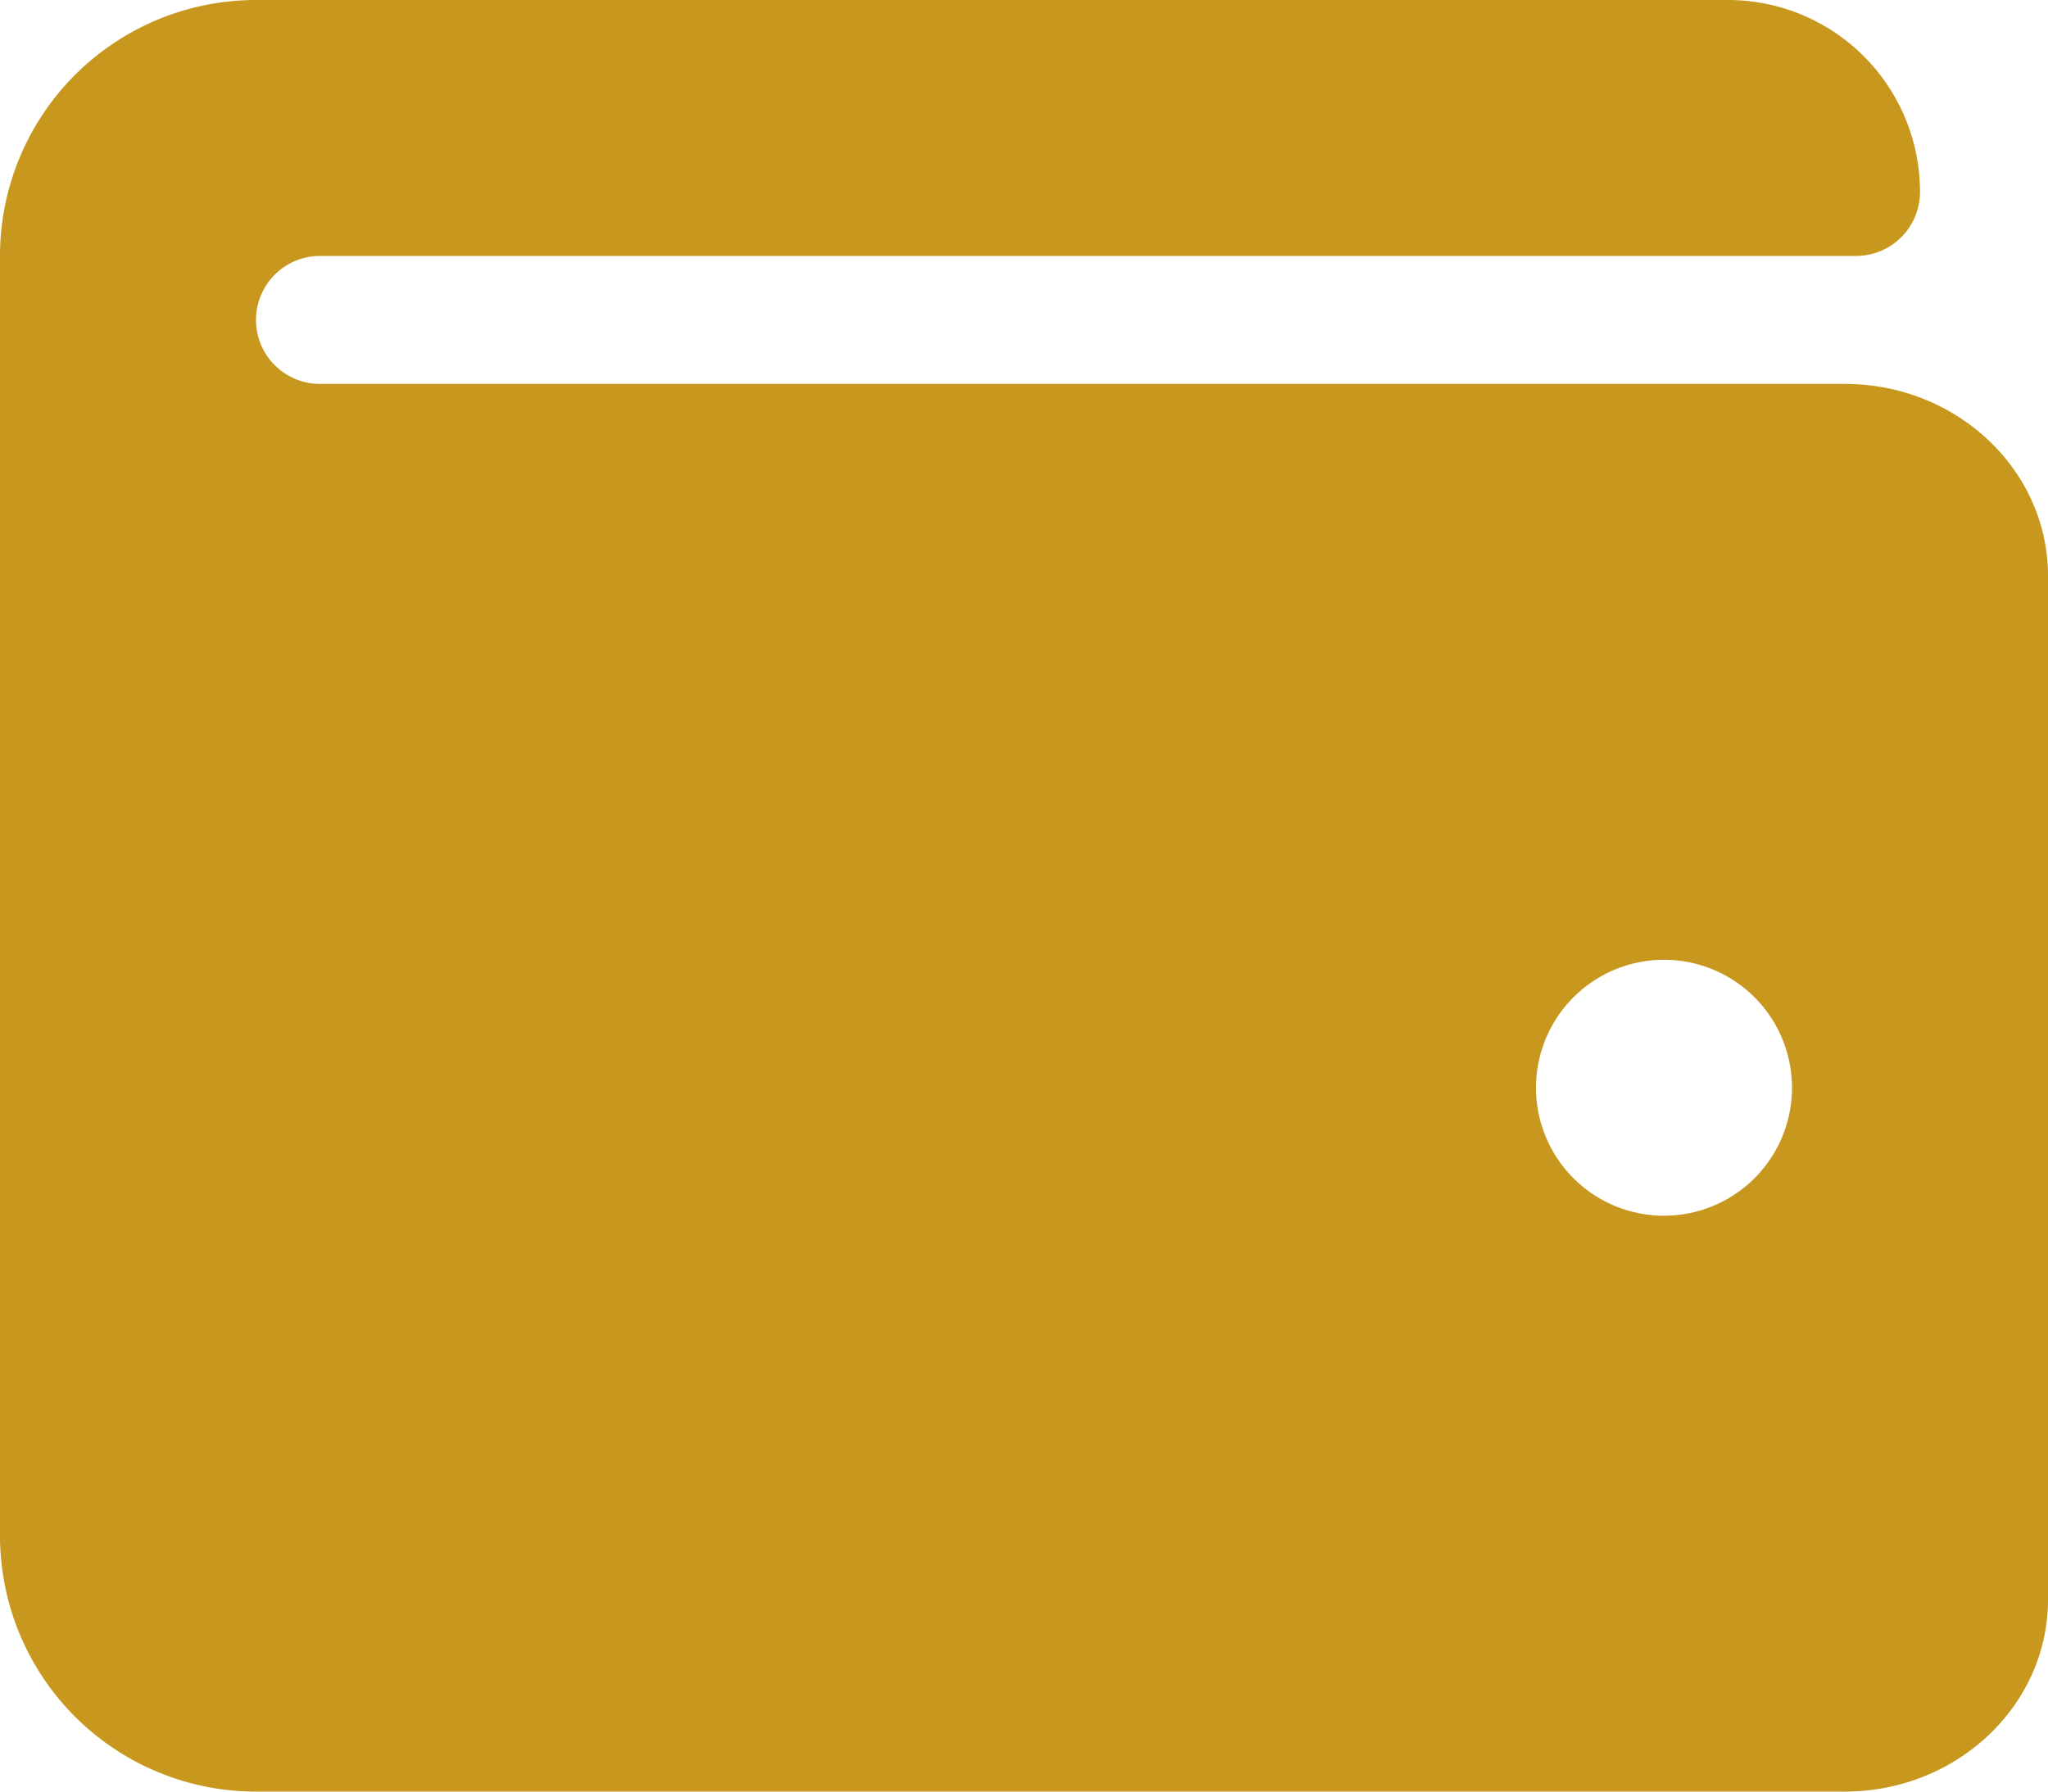 <svg id="Warstwa_1" data-name="Warstwa 1" xmlns="http://www.w3.org/2000/svg" width="512" height="448" viewBox="0 0 512 448">
  <defs>
    <style>
      .cls-1 {
        fill: #c8971e;
      }
    </style>
  </defs>
  <path class="cls-1" d="M461.2,128H80a16,16,0,0,1,0-32H464a16,16,0,0,0,16-16,48,48,0,0,0-48-48H64A64,64,0,0,0,0,96V416a64,64,0,0,0,64,64H461.2c28,0,50.8-21.53,50.8-48V176C512,149.53,489.22,128,461.2,128ZM416,336a32,32,0,1,1,32-32A32,32,0,0,1,416,336Z" transform="translate(0 -32)"/>
</svg>
